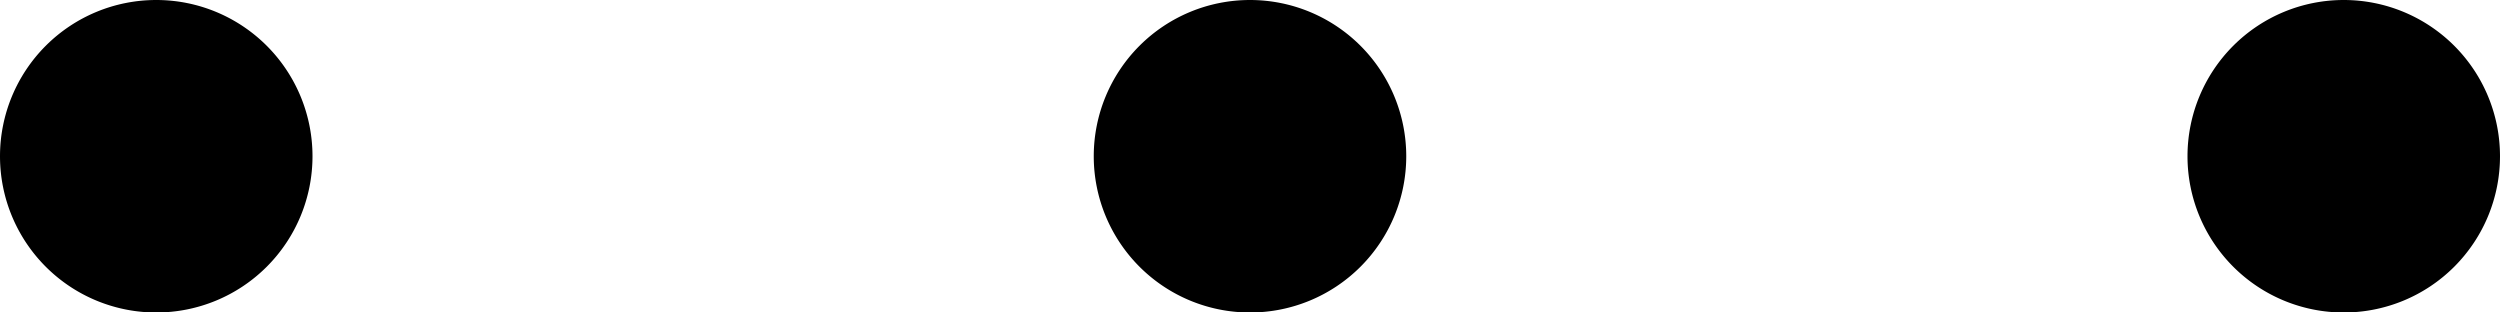 <svg xmlns="http://www.w3.org/2000/svg" viewBox="0 0 16 2"><g id="Layer_2" data-name="Layer 2"><g id="Layer_1-2" data-name="Layer 1"><path d="M9,1A1,1,0,1,1,8,0,1,1,0,0,1,9,1ZM1,0A1,1,0,1,0,2,1,1,1,0,0,0,1,0ZM15,0a1,1,0,1,0,1,1A1,1,0,0,0,15,0Z"/></g></g></svg>